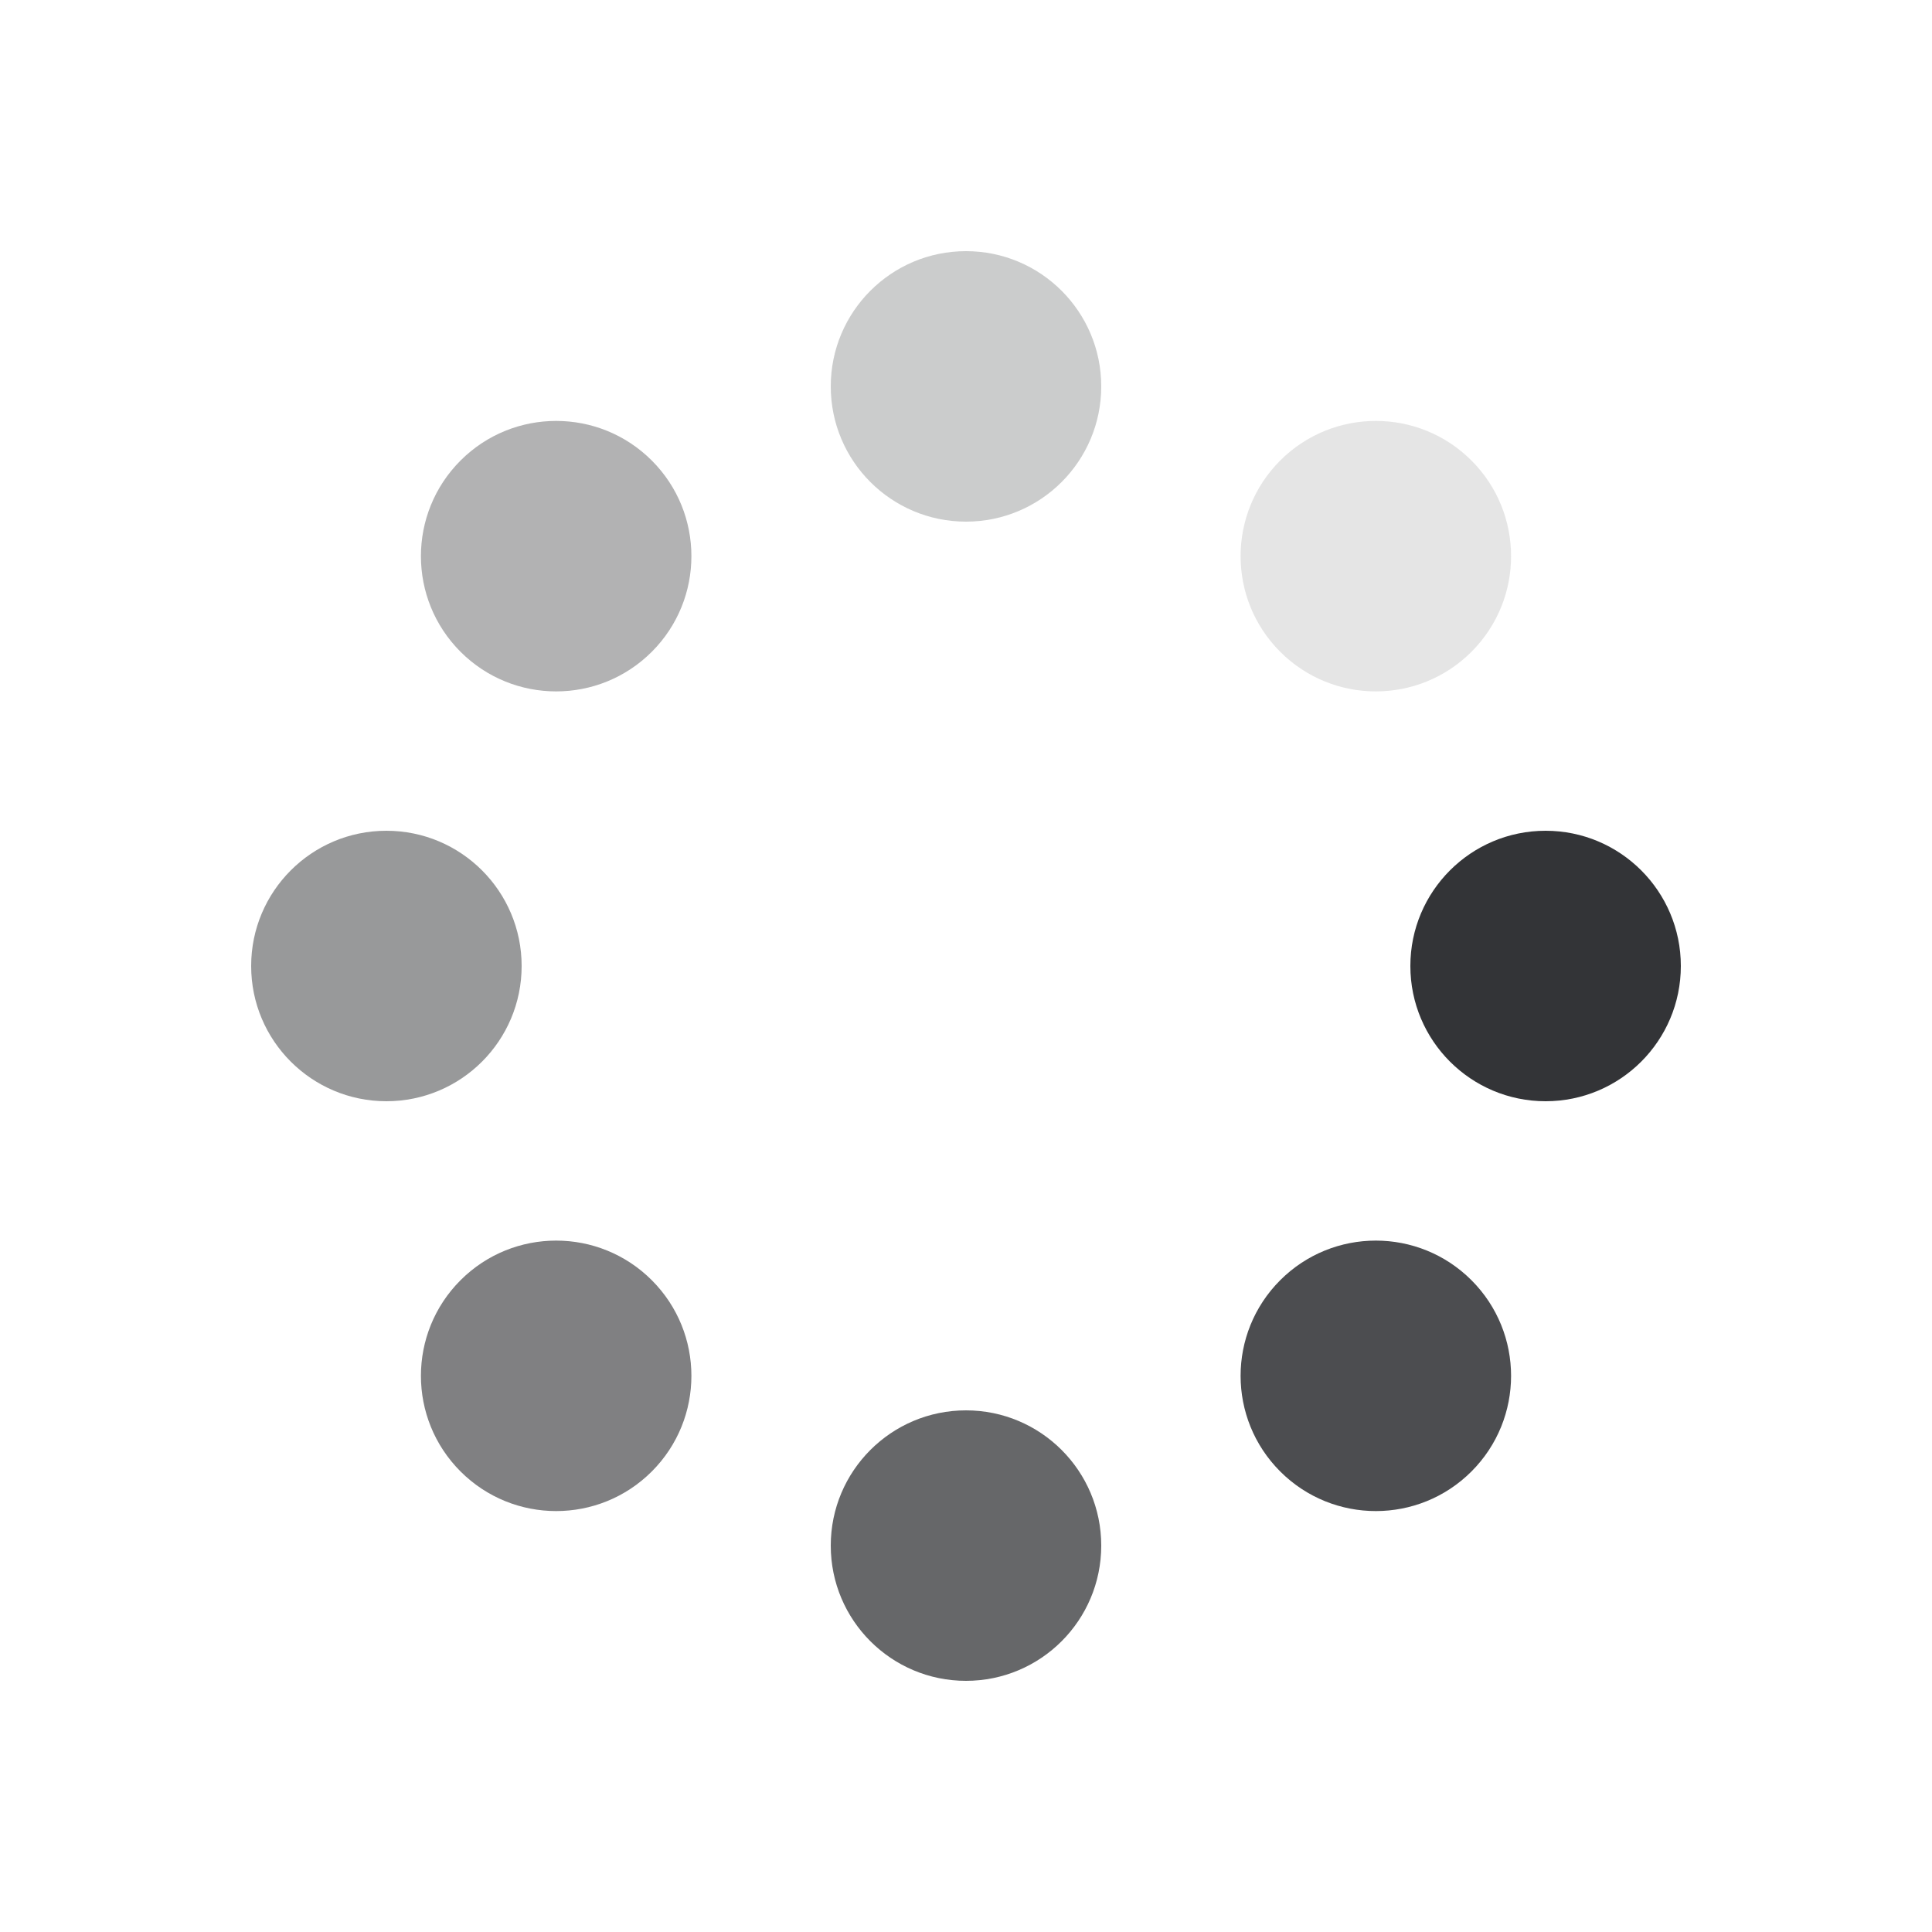 <svg xmlns="http://www.w3.org/2000/svg" viewBox="0 0 100 100" preserveAspectRatio="xMidYMid" width="200" height="200" style="shape-rendering: auto; display: block; background: rgb(255, 255, 255);" xmlns:xlink="http://www.w3.org/1999/xlink"><g><g transform="translate(80,50)">
<g transform="rotate(0)">
<circle fill-opacity="1" fill="#333437" r="7" cy="0" cx="0">
  <animateTransform repeatCount="indefinite" dur="0.746s" keyTimes="0;1" values="1.5 1.5;1 1" begin="-0.653s" type="scale" attributeName="transform"></animateTransform>
  <animate begin="-0.653s" values="1;0" repeatCount="indefinite" dur="0.746s" keyTimes="0;1" attributeName="fill-opacity"></animate>
</circle>
</g>
</g><g transform="translate(71.213,71.213)">
<g transform="rotate(45)">
<circle fill-opacity="0.875" fill="#333437" r="7" cy="0" cx="0">
  <animateTransform repeatCount="indefinite" dur="0.746s" keyTimes="0;1" values="1.5 1.5;1 1" begin="-0.56s" type="scale" attributeName="transform"></animateTransform>
  <animate begin="-0.56s" values="1;0" repeatCount="indefinite" dur="0.746s" keyTimes="0;1" attributeName="fill-opacity"></animate>
</circle>
</g>
</g><g transform="translate(50,80)">
<g transform="rotate(90)">
<circle fill-opacity="0.75" fill="#333437" r="7" cy="0" cx="0">
  <animateTransform repeatCount="indefinite" dur="0.746s" keyTimes="0;1" values="1.5 1.5;1 1" begin="-0.466s" type="scale" attributeName="transform"></animateTransform>
  <animate begin="-0.466s" values="1;0" repeatCount="indefinite" dur="0.746s" keyTimes="0;1" attributeName="fill-opacity"></animate>
</circle>
</g>
</g><g transform="translate(28.787,71.213)">
<g transform="rotate(135)">
<circle fill-opacity="0.625" fill="#333437" r="7" cy="0" cx="0">
  <animateTransform repeatCount="indefinite" dur="0.746s" keyTimes="0;1" values="1.5 1.5;1 1" begin="-0.373s" type="scale" attributeName="transform"></animateTransform>
  <animate begin="-0.373s" values="1;0" repeatCount="indefinite" dur="0.746s" keyTimes="0;1" attributeName="fill-opacity"></animate>
</circle>
</g>
</g><g transform="translate(20,50)">
<g transform="rotate(180)">
<circle fill-opacity="0.5" fill="#333437" r="7" cy="0" cx="0">
  <animateTransform repeatCount="indefinite" dur="0.746s" keyTimes="0;1" values="1.5 1.5;1 1" begin="-0.28s" type="scale" attributeName="transform"></animateTransform>
  <animate begin="-0.28s" values="1;0" repeatCount="indefinite" dur="0.746s" keyTimes="0;1" attributeName="fill-opacity"></animate>
</circle>
</g>
</g><g transform="translate(28.787,28.787)">
<g transform="rotate(225)">
<circle fill-opacity="0.375" fill="#333437" r="7" cy="0" cx="0">
  <animateTransform repeatCount="indefinite" dur="0.746s" keyTimes="0;1" values="1.5 1.5;1 1" begin="-0.187s" type="scale" attributeName="transform"></animateTransform>
  <animate begin="-0.187s" values="1;0" repeatCount="indefinite" dur="0.746s" keyTimes="0;1" attributeName="fill-opacity"></animate>
</circle>
</g>
</g><g transform="translate(50,20)">
<g transform="rotate(270)">
<circle fill-opacity="0.25" fill="#333437" r="7" cy="0" cx="0">
  <animateTransform repeatCount="indefinite" dur="0.746s" keyTimes="0;1" values="1.5 1.5;1 1" begin="-0.093s" type="scale" attributeName="transform"></animateTransform>
  <animate begin="-0.093s" values="1;0" repeatCount="indefinite" dur="0.746s" keyTimes="0;1" attributeName="fill-opacity"></animate>
</circle>
</g>
</g><g transform="translate(71.213,28.787)">
<g transform="rotate(315)">
<circle fill-opacity="0.125" fill="#333437" r="7" cy="0" cx="0">
  <animateTransform repeatCount="indefinite" dur="0.746s" keyTimes="0;1" values="1.5 1.5;1 1" begin="0s" type="scale" attributeName="transform"></animateTransform>
  <animate begin="0s" values="1;0" repeatCount="indefinite" dur="0.746s" keyTimes="0;1" attributeName="fill-opacity"></animate>
</circle>
</g>
</g><g></g></g><!-- [ldio] generated by https://loading.io --></svg>